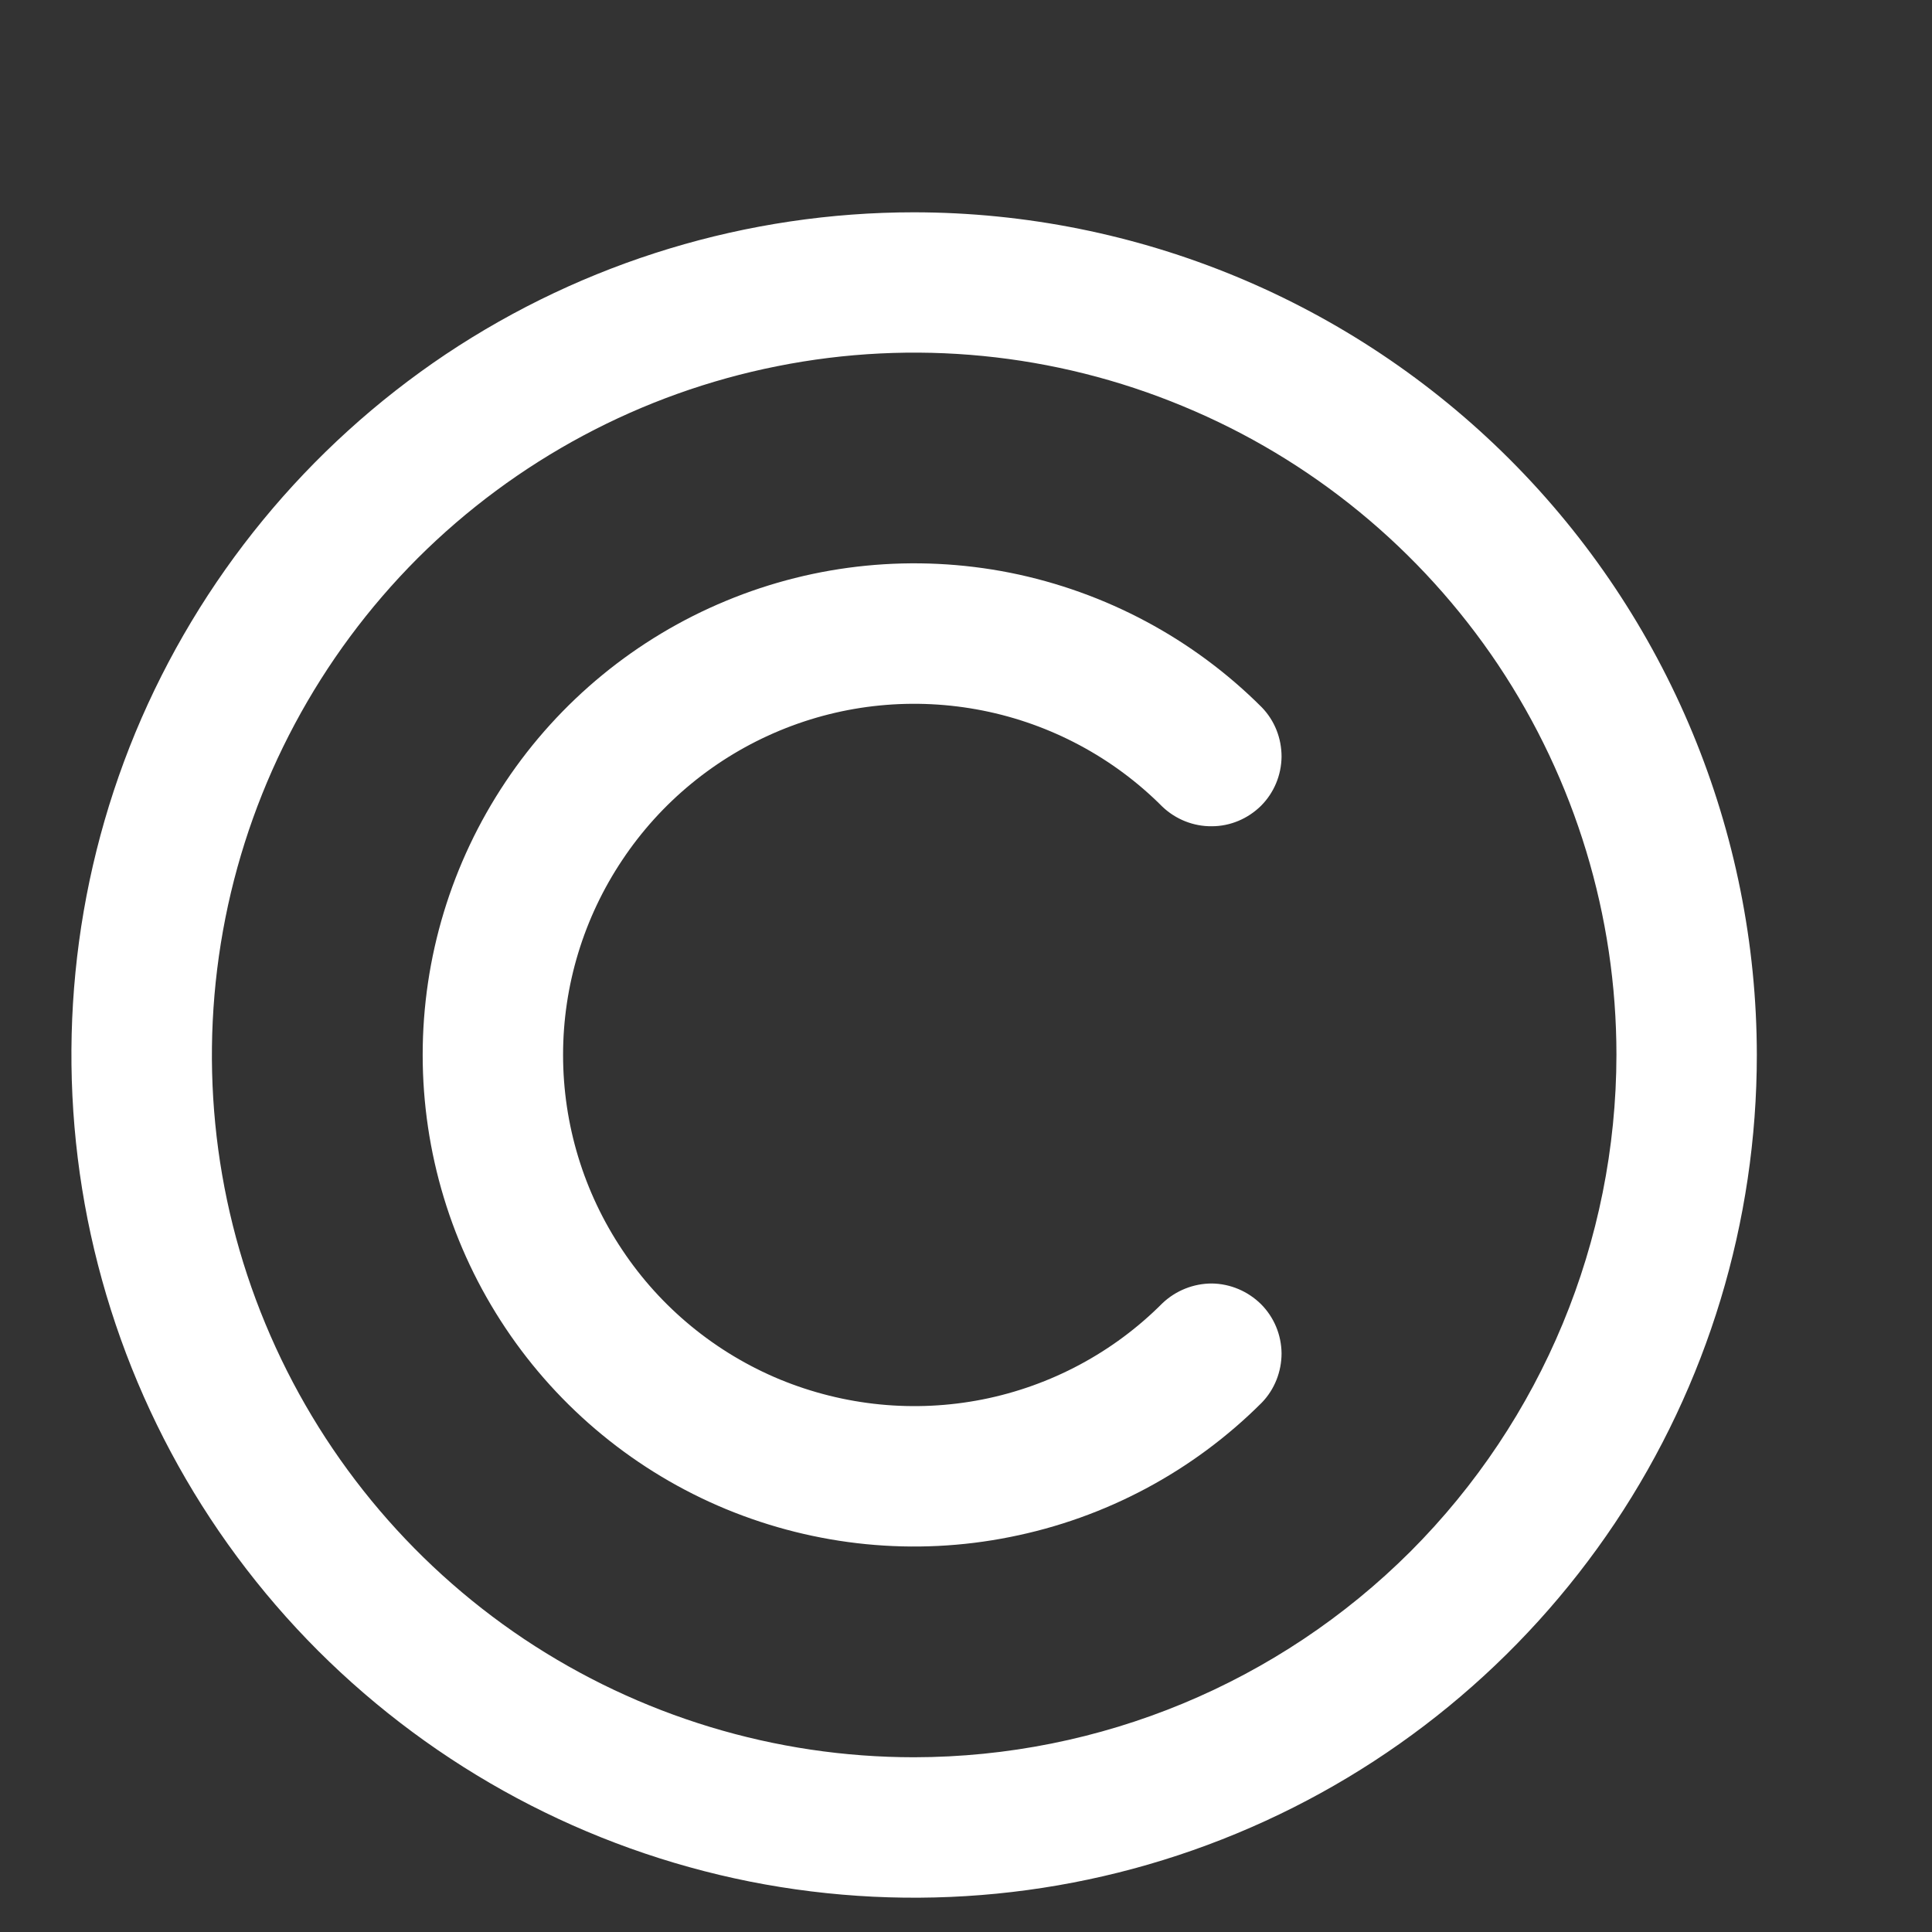 <svg width="9" height="9" viewBox="0 0 9 9" fill="none" xmlns="http://www.w3.org/2000/svg">
<rect x="0" y="0" width="9" height="9" fill="#333333" stroke="none"/>
<g clip-path="url(#clip0_4_287)">
<path d="M4.258 0.989C3.482 0.989 2.723 1.219 2.077 1.65C1.432 2.082 0.929 2.695 0.631 3.412C0.334 4.129 0.257 4.919 0.408 5.68C0.56 6.442 0.933 7.141 1.482 7.69C2.032 8.239 2.731 8.613 3.493 8.765C4.254 8.916 5.043 8.839 5.761 8.541C6.478 8.244 7.091 7.741 7.523 7.095C7.954 6.45 8.184 5.691 8.184 4.914C8.183 3.874 7.769 2.876 7.033 2.14C6.297 1.404 5.299 0.99 4.258 0.989V0.989ZM4.258 8.186C3.611 8.186 2.979 7.994 2.441 7.635C1.903 7.275 1.484 6.764 1.236 6.166C0.988 5.569 0.924 4.911 1.05 4.276C1.176 3.642 1.488 3.059 1.945 2.601C2.403 2.144 2.986 1.832 3.62 1.706C4.255 1.579 4.913 1.644 5.51 1.892C6.108 2.139 6.619 2.559 6.979 3.097C7.338 3.635 7.53 4.267 7.53 4.914C7.529 5.782 7.184 6.613 6.571 7.227C5.957 7.84 5.126 8.185 4.258 8.186V8.186Z" fill="white"/>
<path d="M5.415 3.758C5.477 3.817 5.56 3.85 5.645 3.849C5.731 3.849 5.813 3.814 5.874 3.754C5.935 3.693 5.969 3.611 5.97 3.525C5.97 3.439 5.938 3.357 5.878 3.295C5.558 2.975 5.15 2.757 4.705 2.668C4.261 2.58 3.801 2.625 3.382 2.799C2.964 2.972 2.606 3.266 2.355 3.642C2.103 4.019 1.969 4.461 1.969 4.914C1.969 5.367 2.103 5.81 2.355 6.187C2.606 6.563 2.964 6.857 3.382 7.03C3.801 7.203 4.261 7.249 4.705 7.16C5.15 7.072 5.558 6.854 5.878 6.534C5.938 6.472 5.97 6.389 5.97 6.304C5.969 6.218 5.935 6.136 5.874 6.075C5.813 6.015 5.731 5.98 5.645 5.979C5.56 5.979 5.477 6.012 5.415 6.071C5.187 6.3 4.895 6.456 4.578 6.519C4.26 6.582 3.932 6.549 3.633 6.426C3.334 6.302 3.078 6.092 2.899 5.823C2.719 5.554 2.623 5.238 2.623 4.914C2.623 4.591 2.719 4.275 2.899 4.006C3.078 3.737 3.334 3.527 3.633 3.403C3.932 3.279 4.26 3.247 4.578 3.31C4.895 3.373 5.187 3.529 5.415 3.758V3.758Z" fill="white"/>
</g>
<defs>
<clipPath id="clip0_4_287">
<rect width="7.852" height="7.852" fill="white" transform="translate(0.333 0.989)"/>
</clipPath>
</defs>
</svg>
